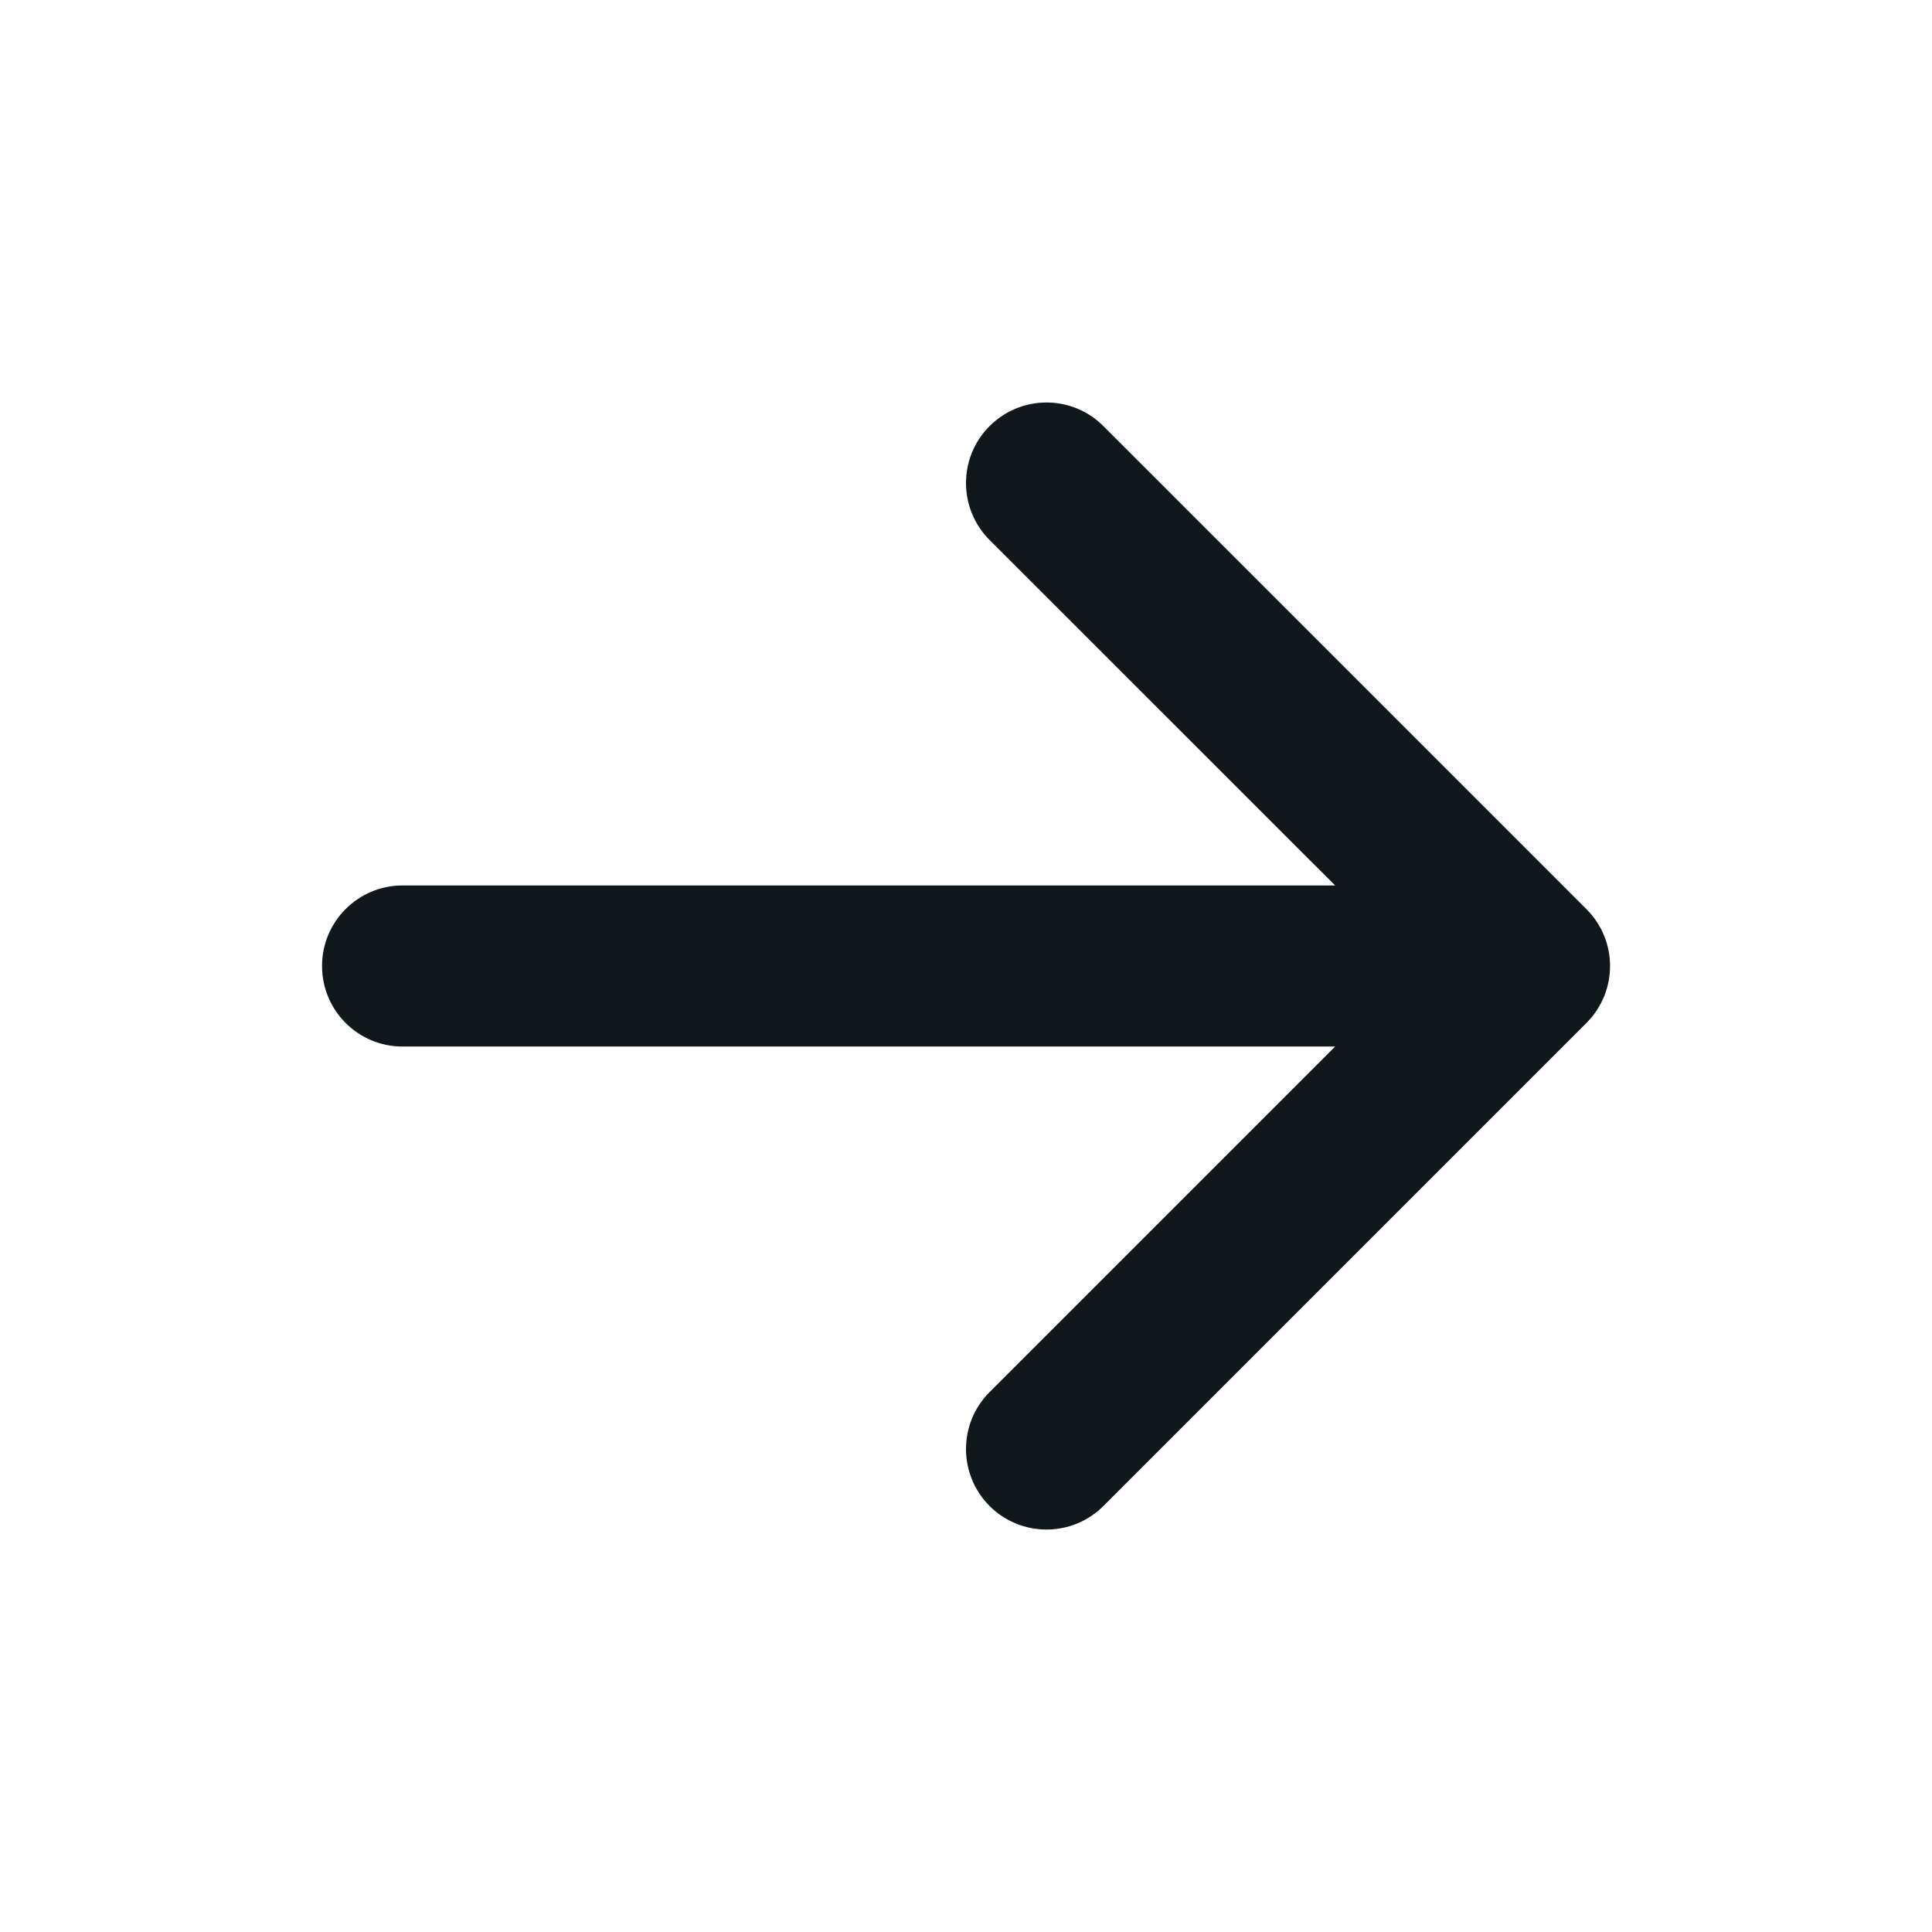 <svg width="16" height="16" viewBox="0 0 16 16" fill="none" xmlns="http://www.w3.org/2000/svg">
<path fill-rule="evenodd" clip-rule="evenodd" d="M8.195 3.529C8.456 3.268 8.878 3.268 9.138 3.529L13.138 7.529C13.399 7.789 13.399 8.211 13.138 8.472L9.138 12.472C8.878 12.732 8.456 12.732 8.195 12.472C7.935 12.211 7.935 11.789 8.195 11.529L11.057 8.667H3.333C2.965 8.667 2.667 8.368 2.667 8C2.667 7.632 2.965 7.333 3.333 7.333H11.057L8.195 4.472C7.935 4.211 7.935 3.789 8.195 3.529Z" fill="#11181C"/>
</svg>
